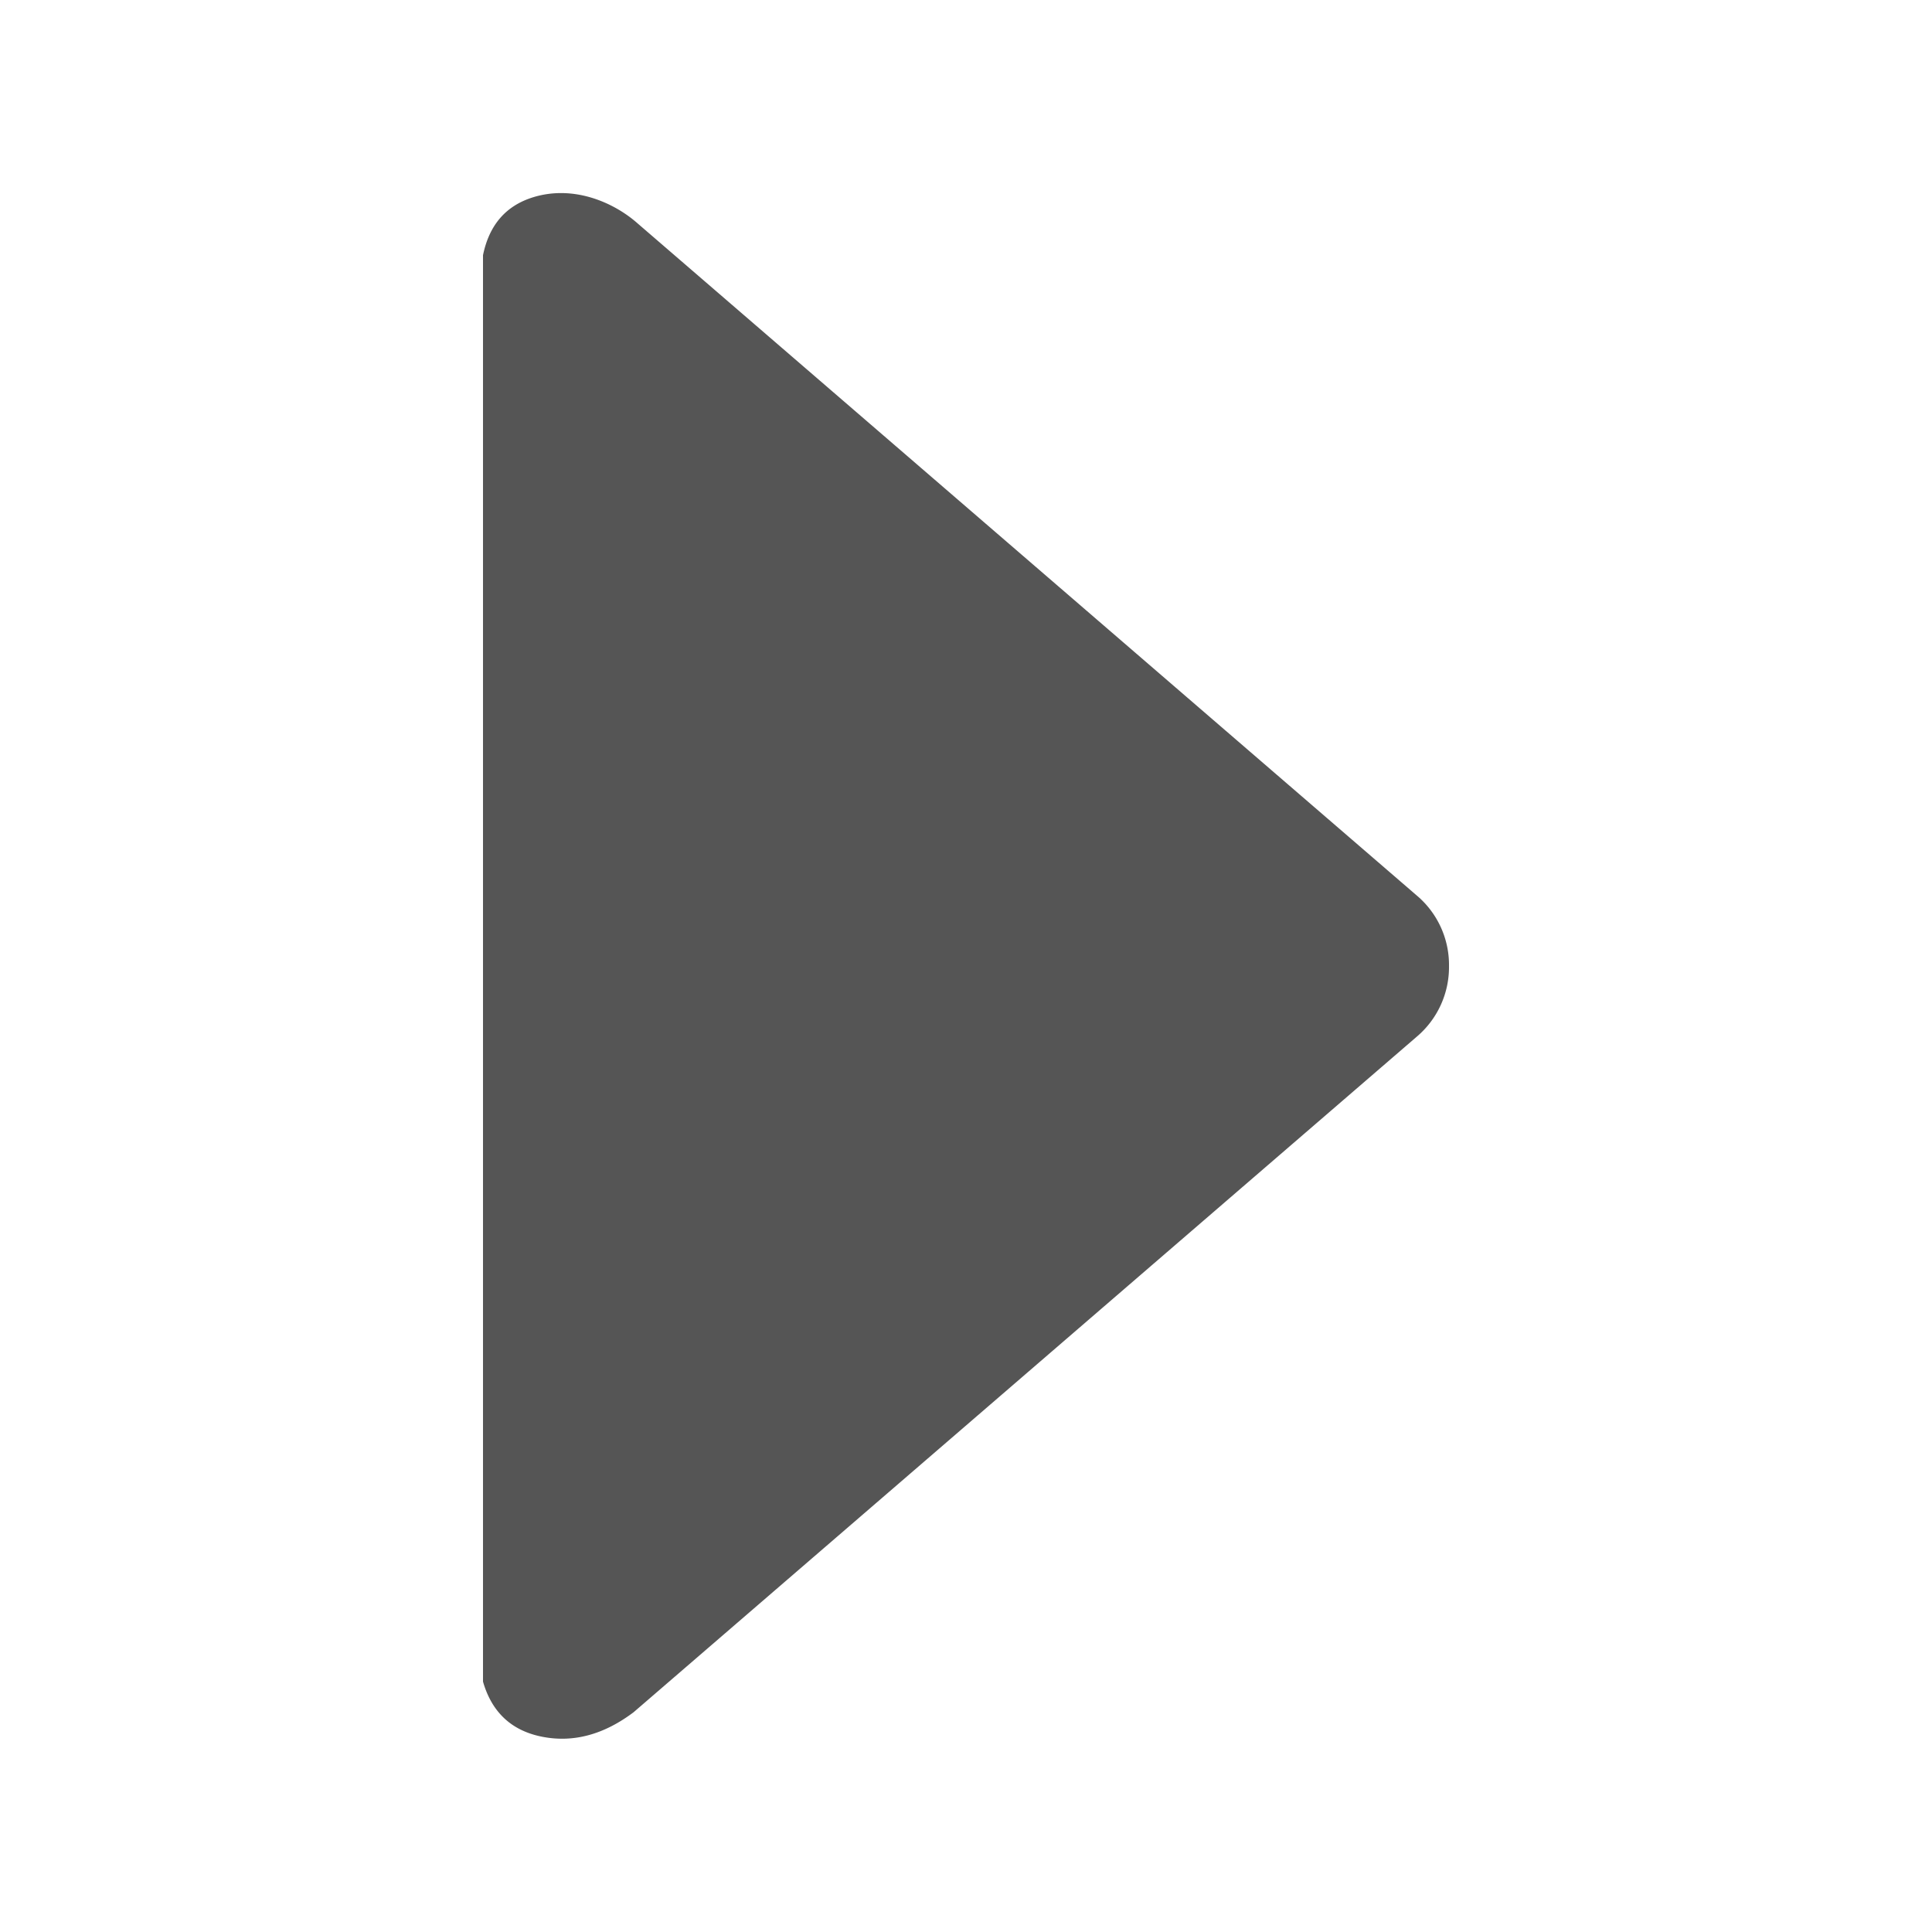 <svg xmlns="http://www.w3.org/2000/svg" viewBox="0 0 20 20" height="1em" width="1em">
  <path fill="#555" fill-rule="evenodd" d="M5 2.643v14.765c.092.32.299.511.619.572.32.061.633-.024.94-.255l8.107-6.993A.944.944 0 0 0 15 10a.94.94 0 0 0-.334-.73L6.58 2.295c-.232-.197-.639-.383-1.061-.253-.282.087-.455.287-.519.6Z"/>
</svg>
